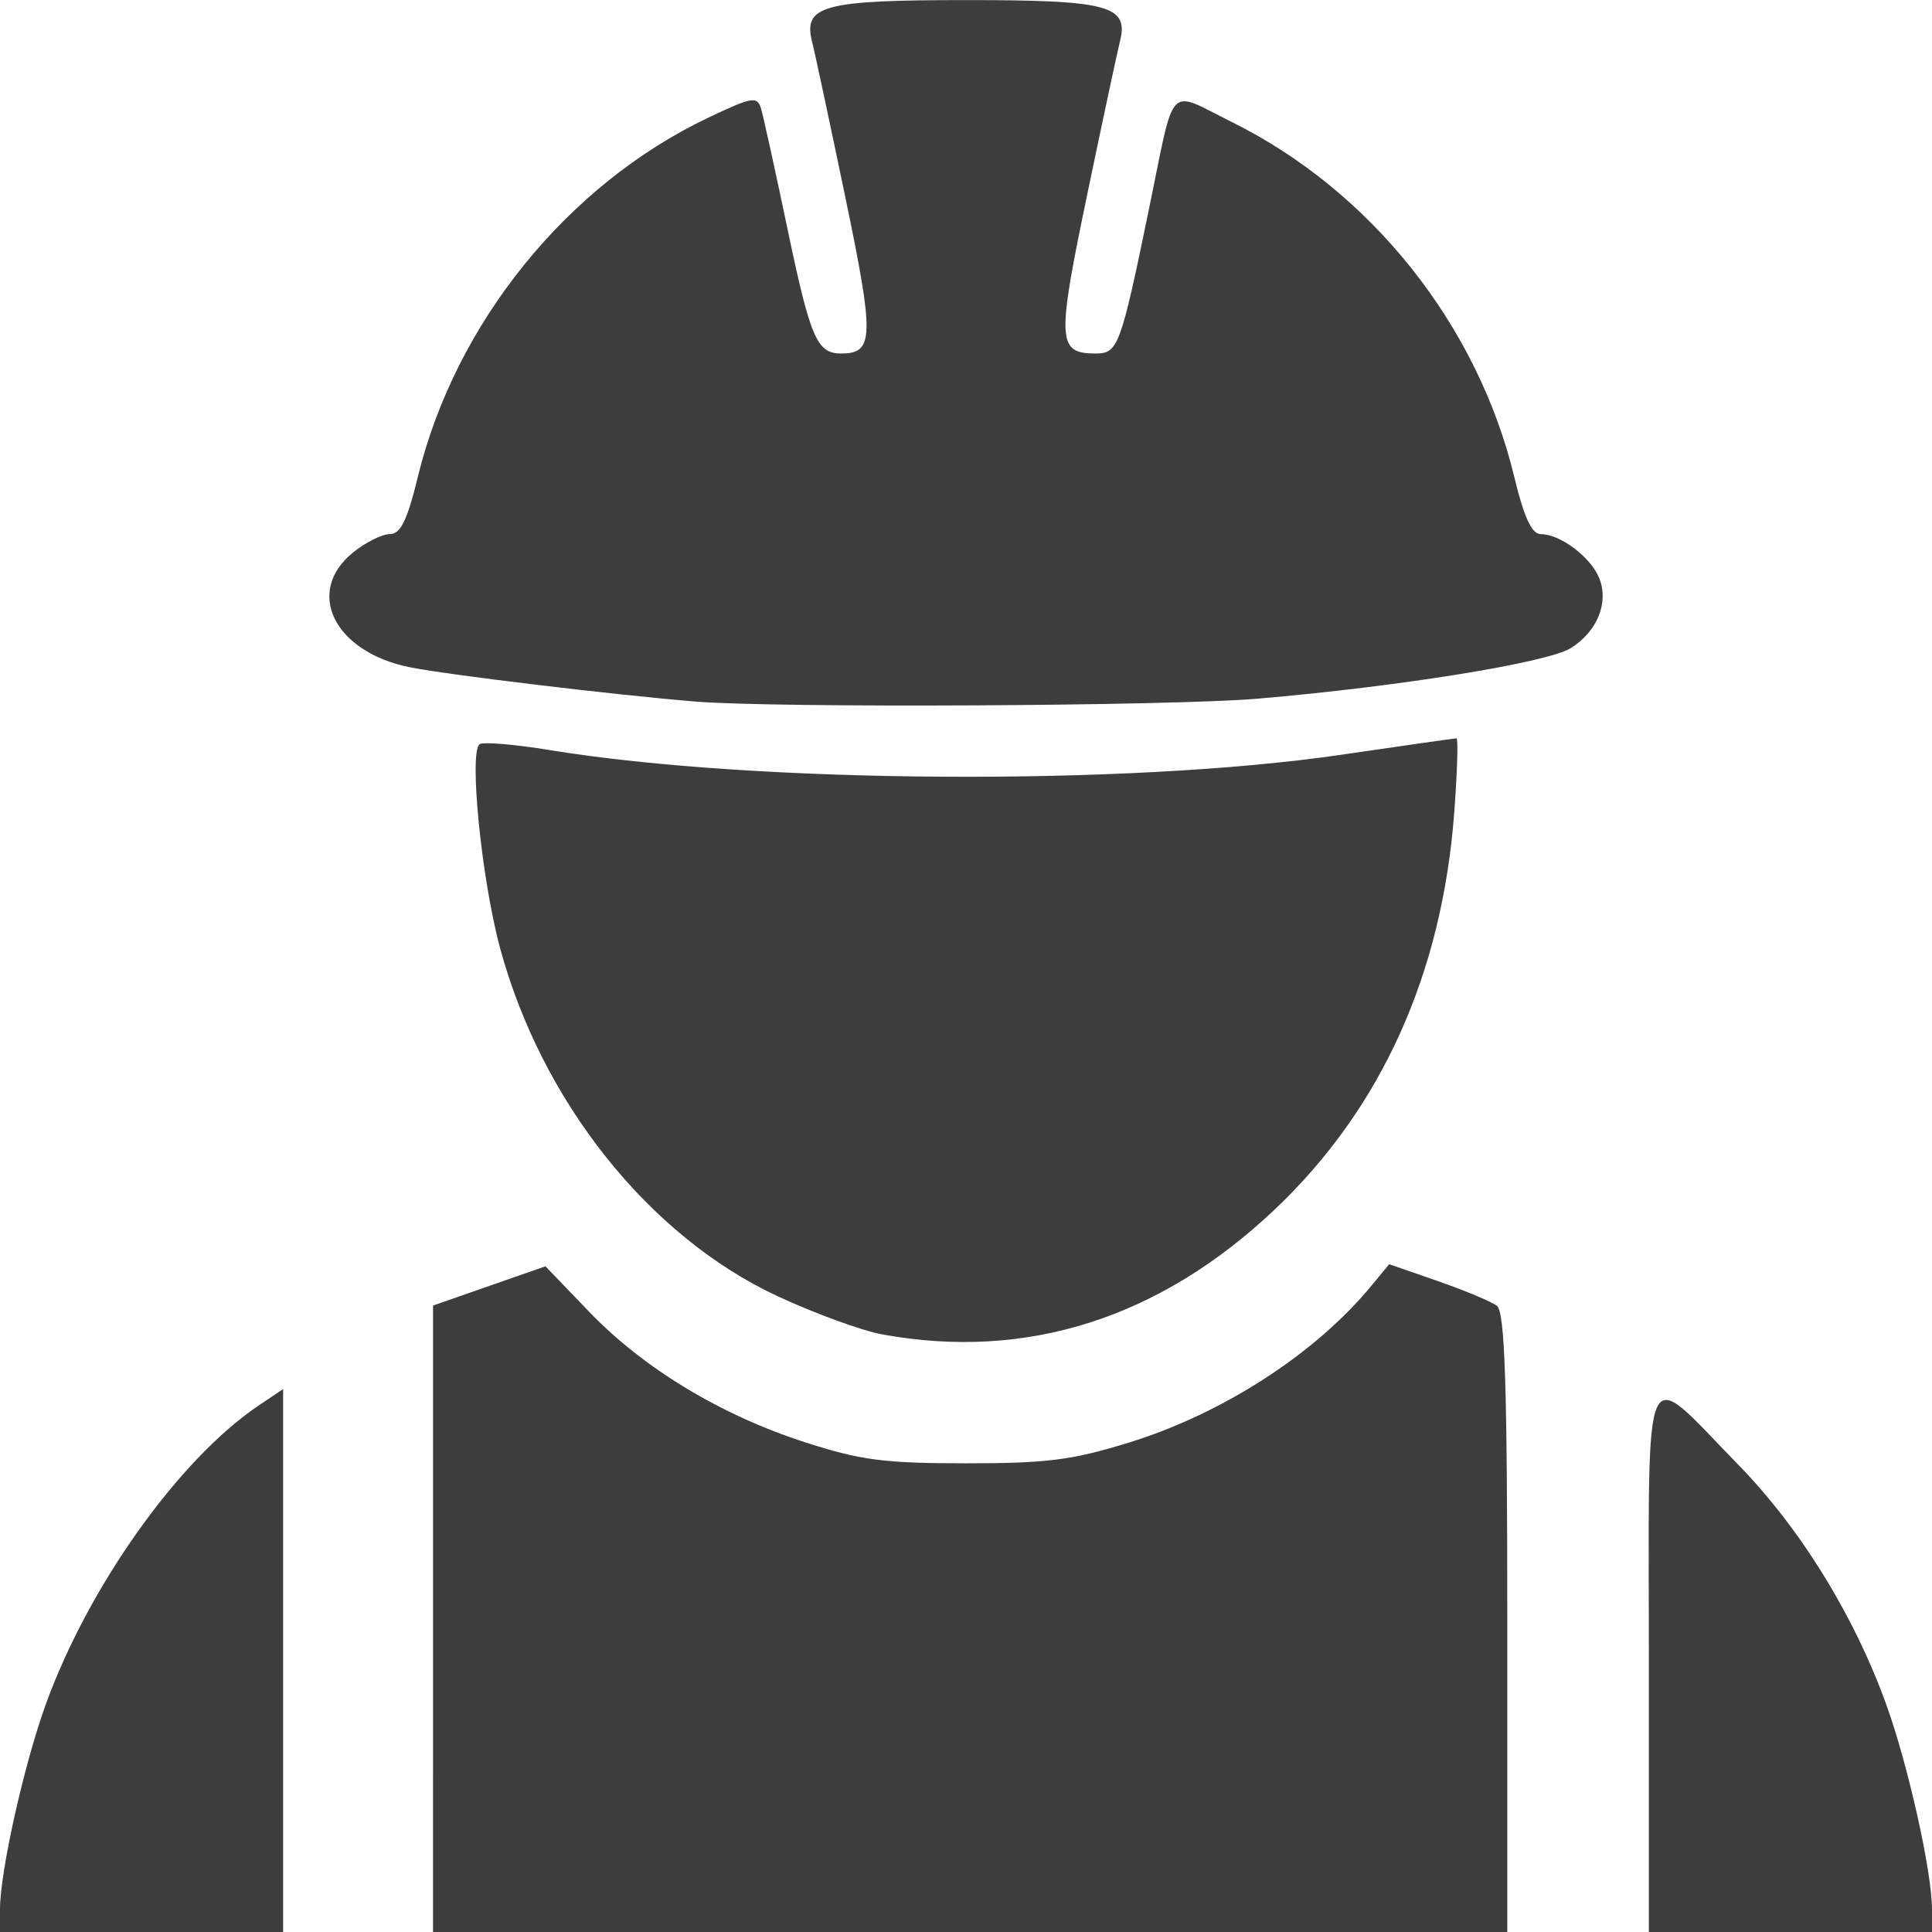 <?xml version="1.0" encoding="UTF-8"?>
<!-- Created with Inkscape (http://www.inkscape.org/) -->
<svg width="1024" height="1024" version="1.1" viewBox="0 0 1024 1024" xmlns="http://www.w3.org/2000/svg">
 <path d="m0 1012c0-19.775 12.606-76.329 24.147-108.33 22.645-62.789 70.765-130.39 113.01-158.76l12.909-8.669v287.79h-150.07zm229.52-154v-166.03l59.586-20.808 23.201 24.144c28.848 30.02 69.843 54.775 114.6 69.203 29.341 9.457 41.712 11.068 85.091 11.077 42.998 8e-3 56.211-1.675 86.415-11.011 49.694-15.361 98.674-47.03 128.37-82.998l9.519-11.53 25.779 8.961c14.178 4.929 28.262 10.815 31.296 13.08 4.247 3.17 5.517 41.873 5.517 168.03v163.91h-569.38zm644.41 22.275c0-166.38-4.306-156.86 47.137-104.21 33.129 33.907 61.657 80.114 78.785 127.61 11.541 32 24.147 88.555 24.147 108.33v12.028h-150.07zm-406.07-172.96c-10.924-1.986-36.031-11.136-55.794-20.333-68.048-31.67-124.96-103.07-147-184.43-9.895-36.527-16.68-104.72-10.759-108.16 2.143-1.242 18.793 0.178 37 3.157 108.88 17.811 306.7 19.001 419.31 2.522 32.772-4.796 60.376-8.728 61.341-8.739 0.965-0.013 0.444 17.567-1.158 39.06-6.397 85.828-38.73 157.31-95.38 210.86-60.834 57.506-131.28 79.927-207.56 66.061zm-99.31-335.48c-42.291-3.442-131.49-14.162-151.48-18.205-39.968-8.084-55.676-39.939-29.974-60.788 6.609-5.361 15.386-9.748 19.505-9.748 5.679 0 9.26-7.291 14.822-30.179 19.813-81.534 79.055-154.88 153.86-190.49 23.207-11.048 26.044-11.562 28.024-5.078 1.212 3.968 7.494 32.502 13.961 63.409 12.263 58.608 15.687 66.602 28.521 66.602 17.525 0 17.74-8.468 2.123-83.451-8.322-39.956-16.178-76.726-17.458-81.712-4.943-19.25 5.748-22.155 81.543-22.155s86.485 2.905 81.543 22.155c-1.28 4.986-9.136 41.756-17.458 81.712-16.04 77.011-15.677 83.451 4.7 83.451 11.828 0 13.202-3.742 28.286-77.008 13.975-67.883 9.149-62.856 43.84-45.664 73.804 36.576 130.29 107.59 149.72 188.22 5.142 21.337 9.258 30.195 14.029 30.195 10.314 0 26.458 12.159 30.955 23.314 5.239 12.995-1.06 28.43-15.154 37.14-12.48 7.712-90.955 20.366-165.98 26.765-46.113 3.933-255.18 5.001-297.93 1.521z" fill="#3d3d3d" stroke-width="4.286"/>
</svg>
